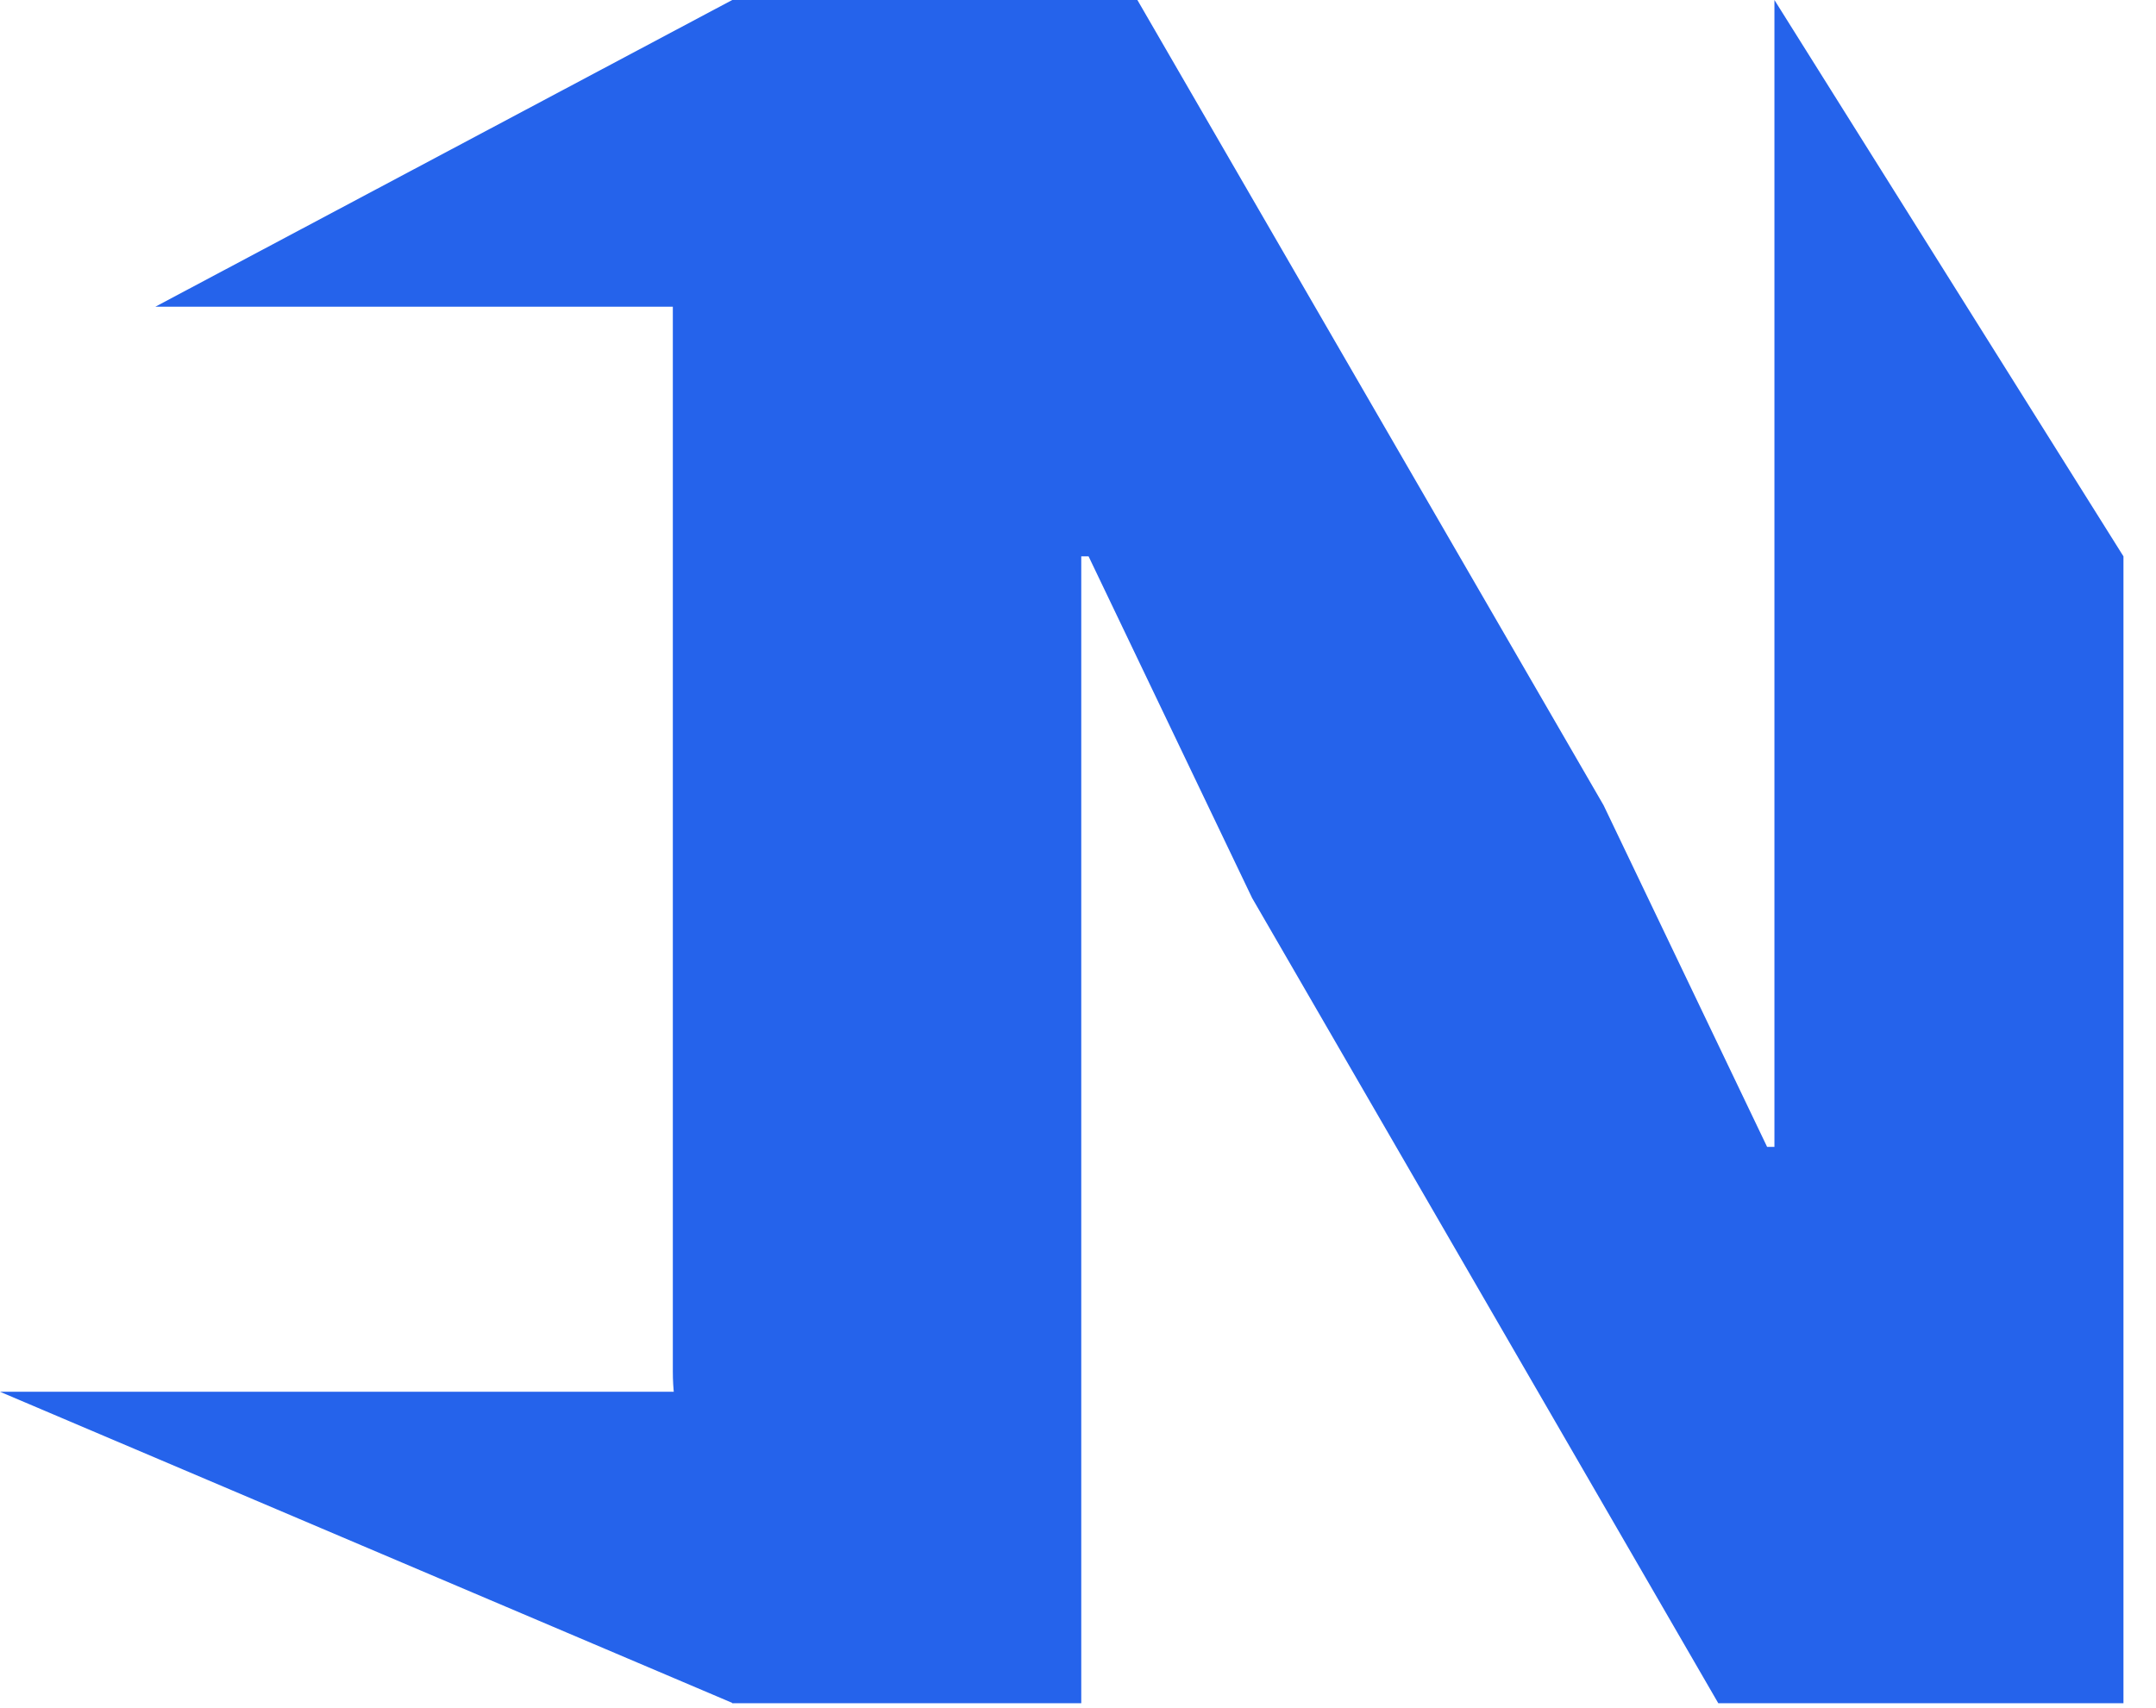 <svg width="53" height="42" viewBox="0 0 53 42" fill="none" xmlns="http://www.w3.org/2000/svg">
<path d="M42.24 41.88L30.78 22.08L26.76 13.68H26.58V41.88H18V0H27.96L39.42 19.8L43.44 28.2H43.62V0L52.2 13.68V41.88H42.24Z" fill="#2563EB"/>
<path d="M18 0L25.66 0.221V29.981C25.66 37.661 26.64 41.871 18 41.871C28.5 41.871 9.72 41.871 18 41.871L0 34.221C13.5 34.221 14.18 34.221 17 34.221C19.64 34.221 16.54 37.321 16.54 33.721V7.541H3.82L18 0Z" fill="#2563EB"/>
</svg>
